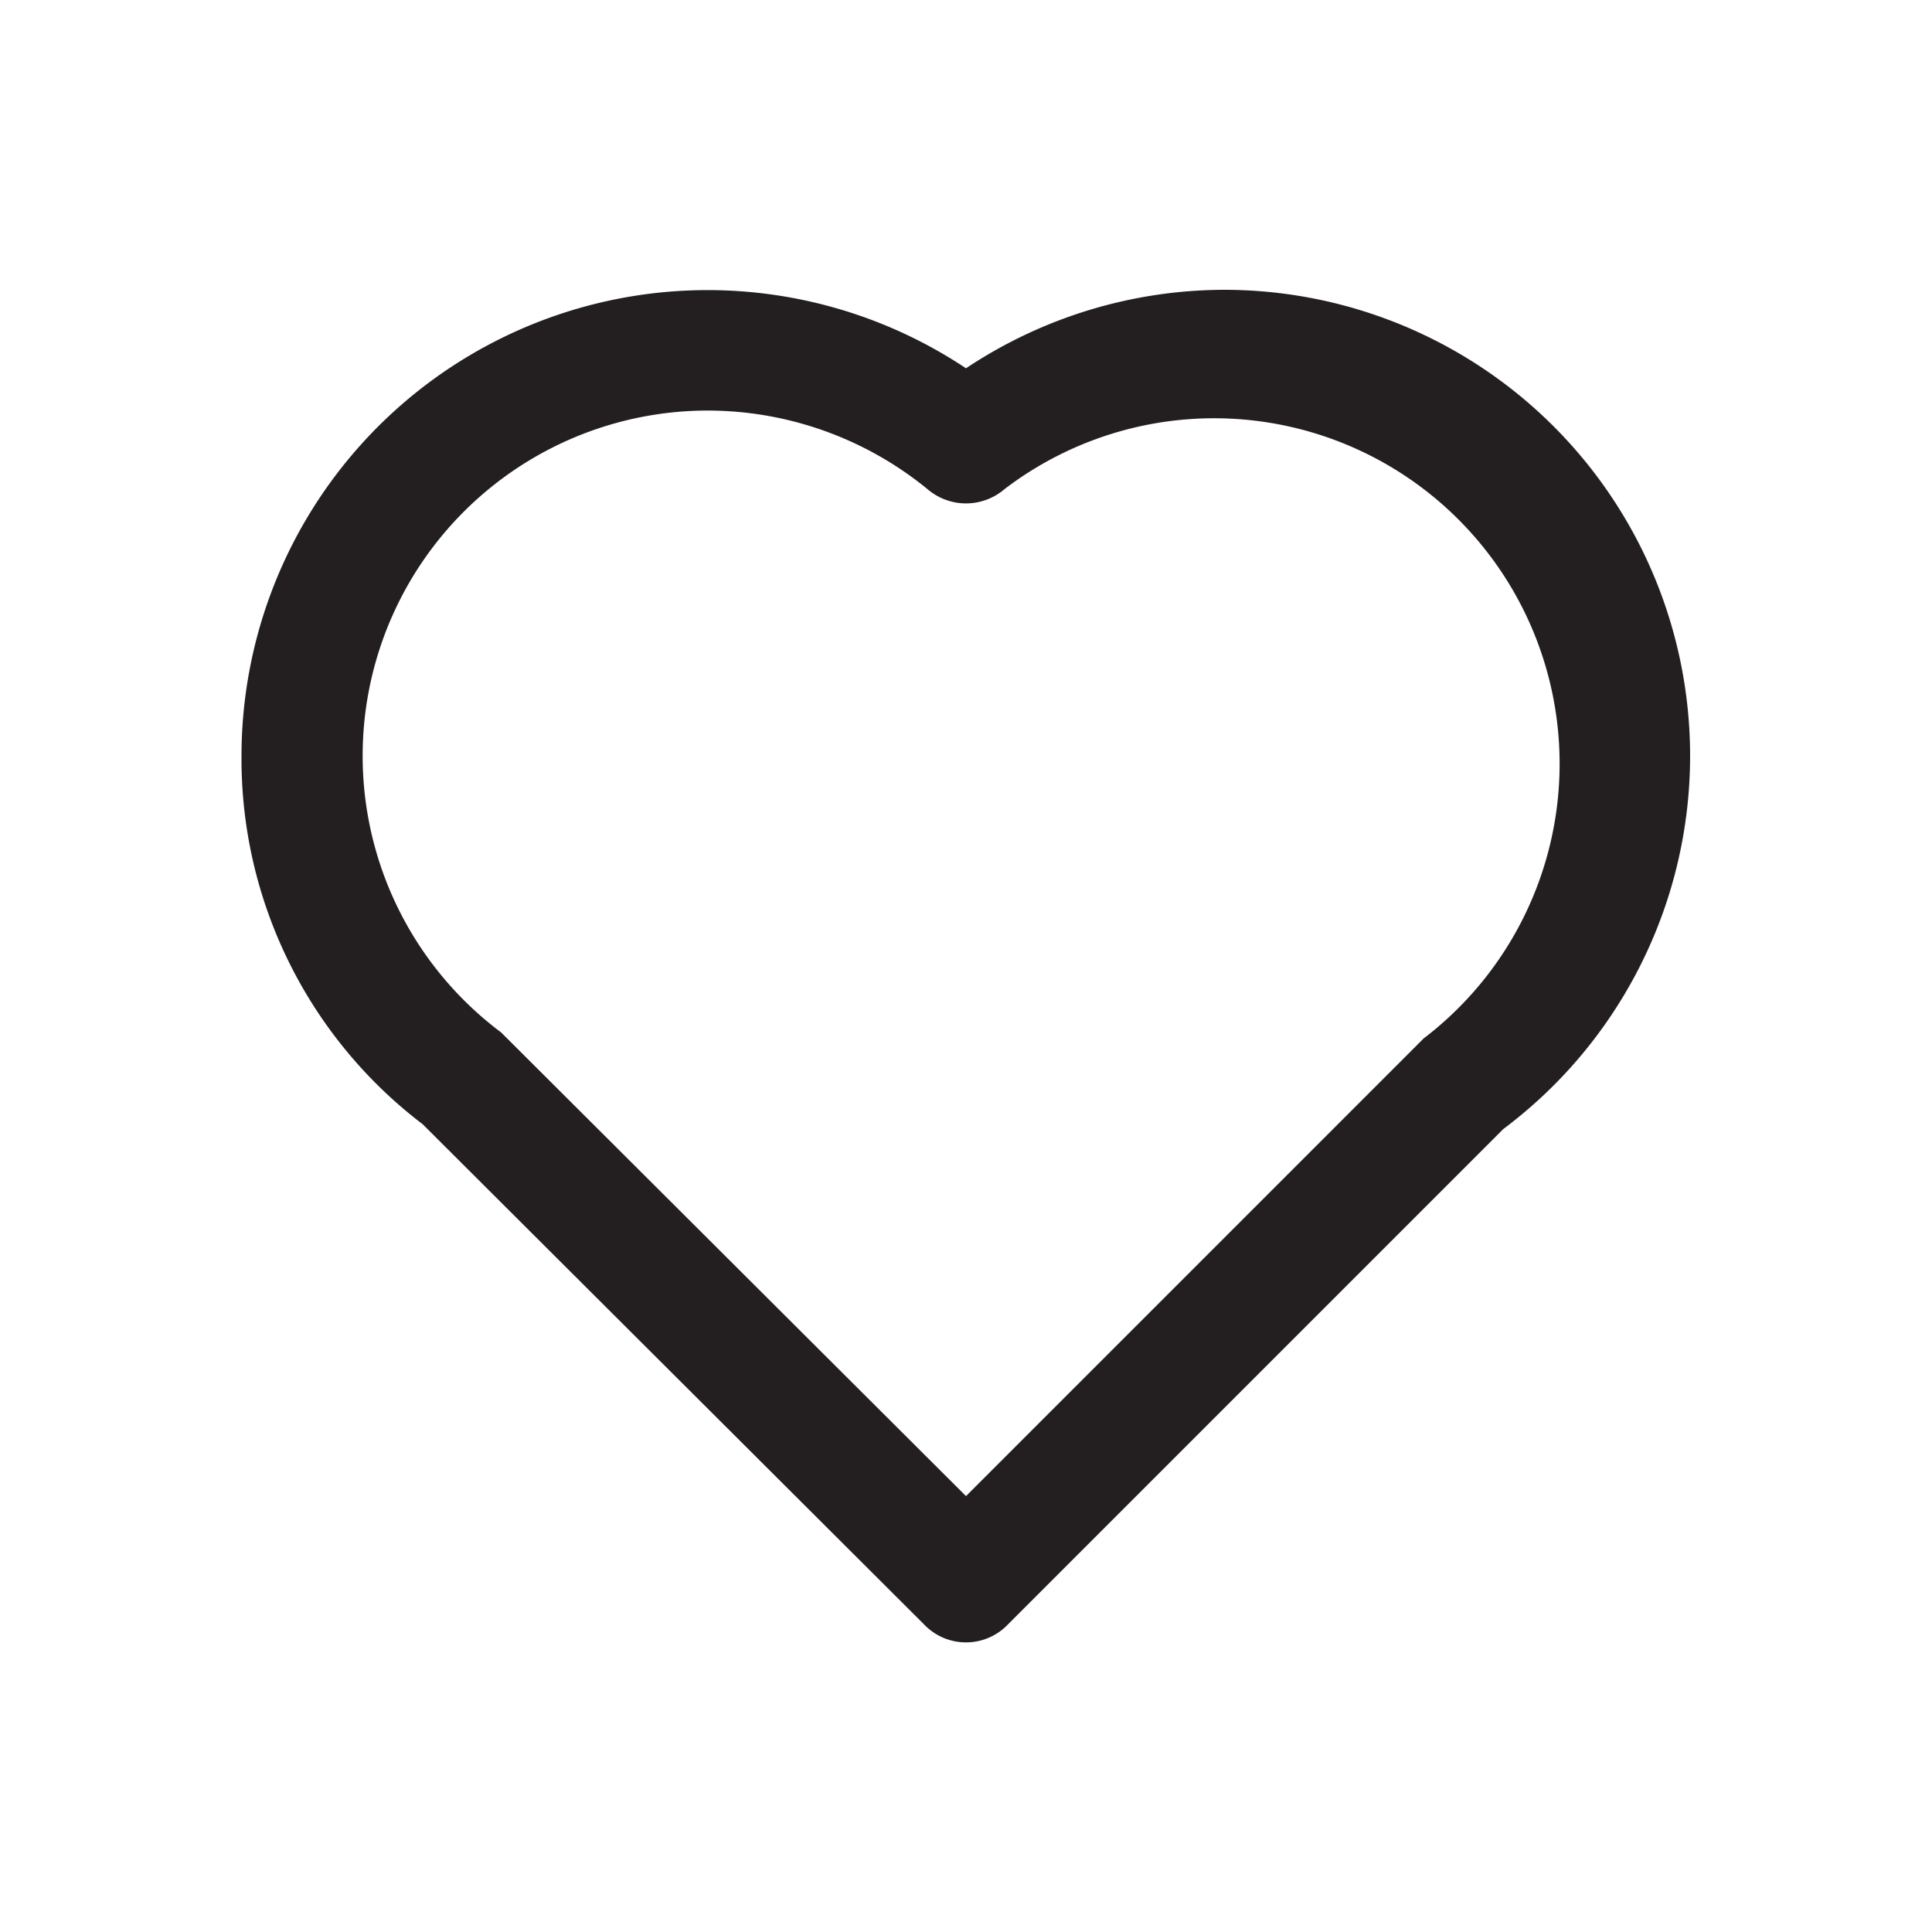 <svg xmlns="http://www.w3.org/2000/svg" viewBox="0 0 16 16"><path fill="#231f20" d="M10.14,2.4A3.87,3.87,0,0,0,8,3.05,3.86,3.86,0,0,0,2,6.26,3.8,3.8,0,0,0,3.5,9.31l4.15,4.14a.48.48,0,0,0,.7,0l4.1-4.1A3.86,3.86,0,0,0,10.14,2.4Zm1.65,6.2L8,12.39,4.15,8.55A2.86,2.86,0,0,1,5.86,3.4a2.88,2.88,0,0,1,1.82.65.49.49,0,0,0,.64,0A2.86,2.86,0,1,1,11.79,8.6Z" data-name="Layer 2"/></svg>